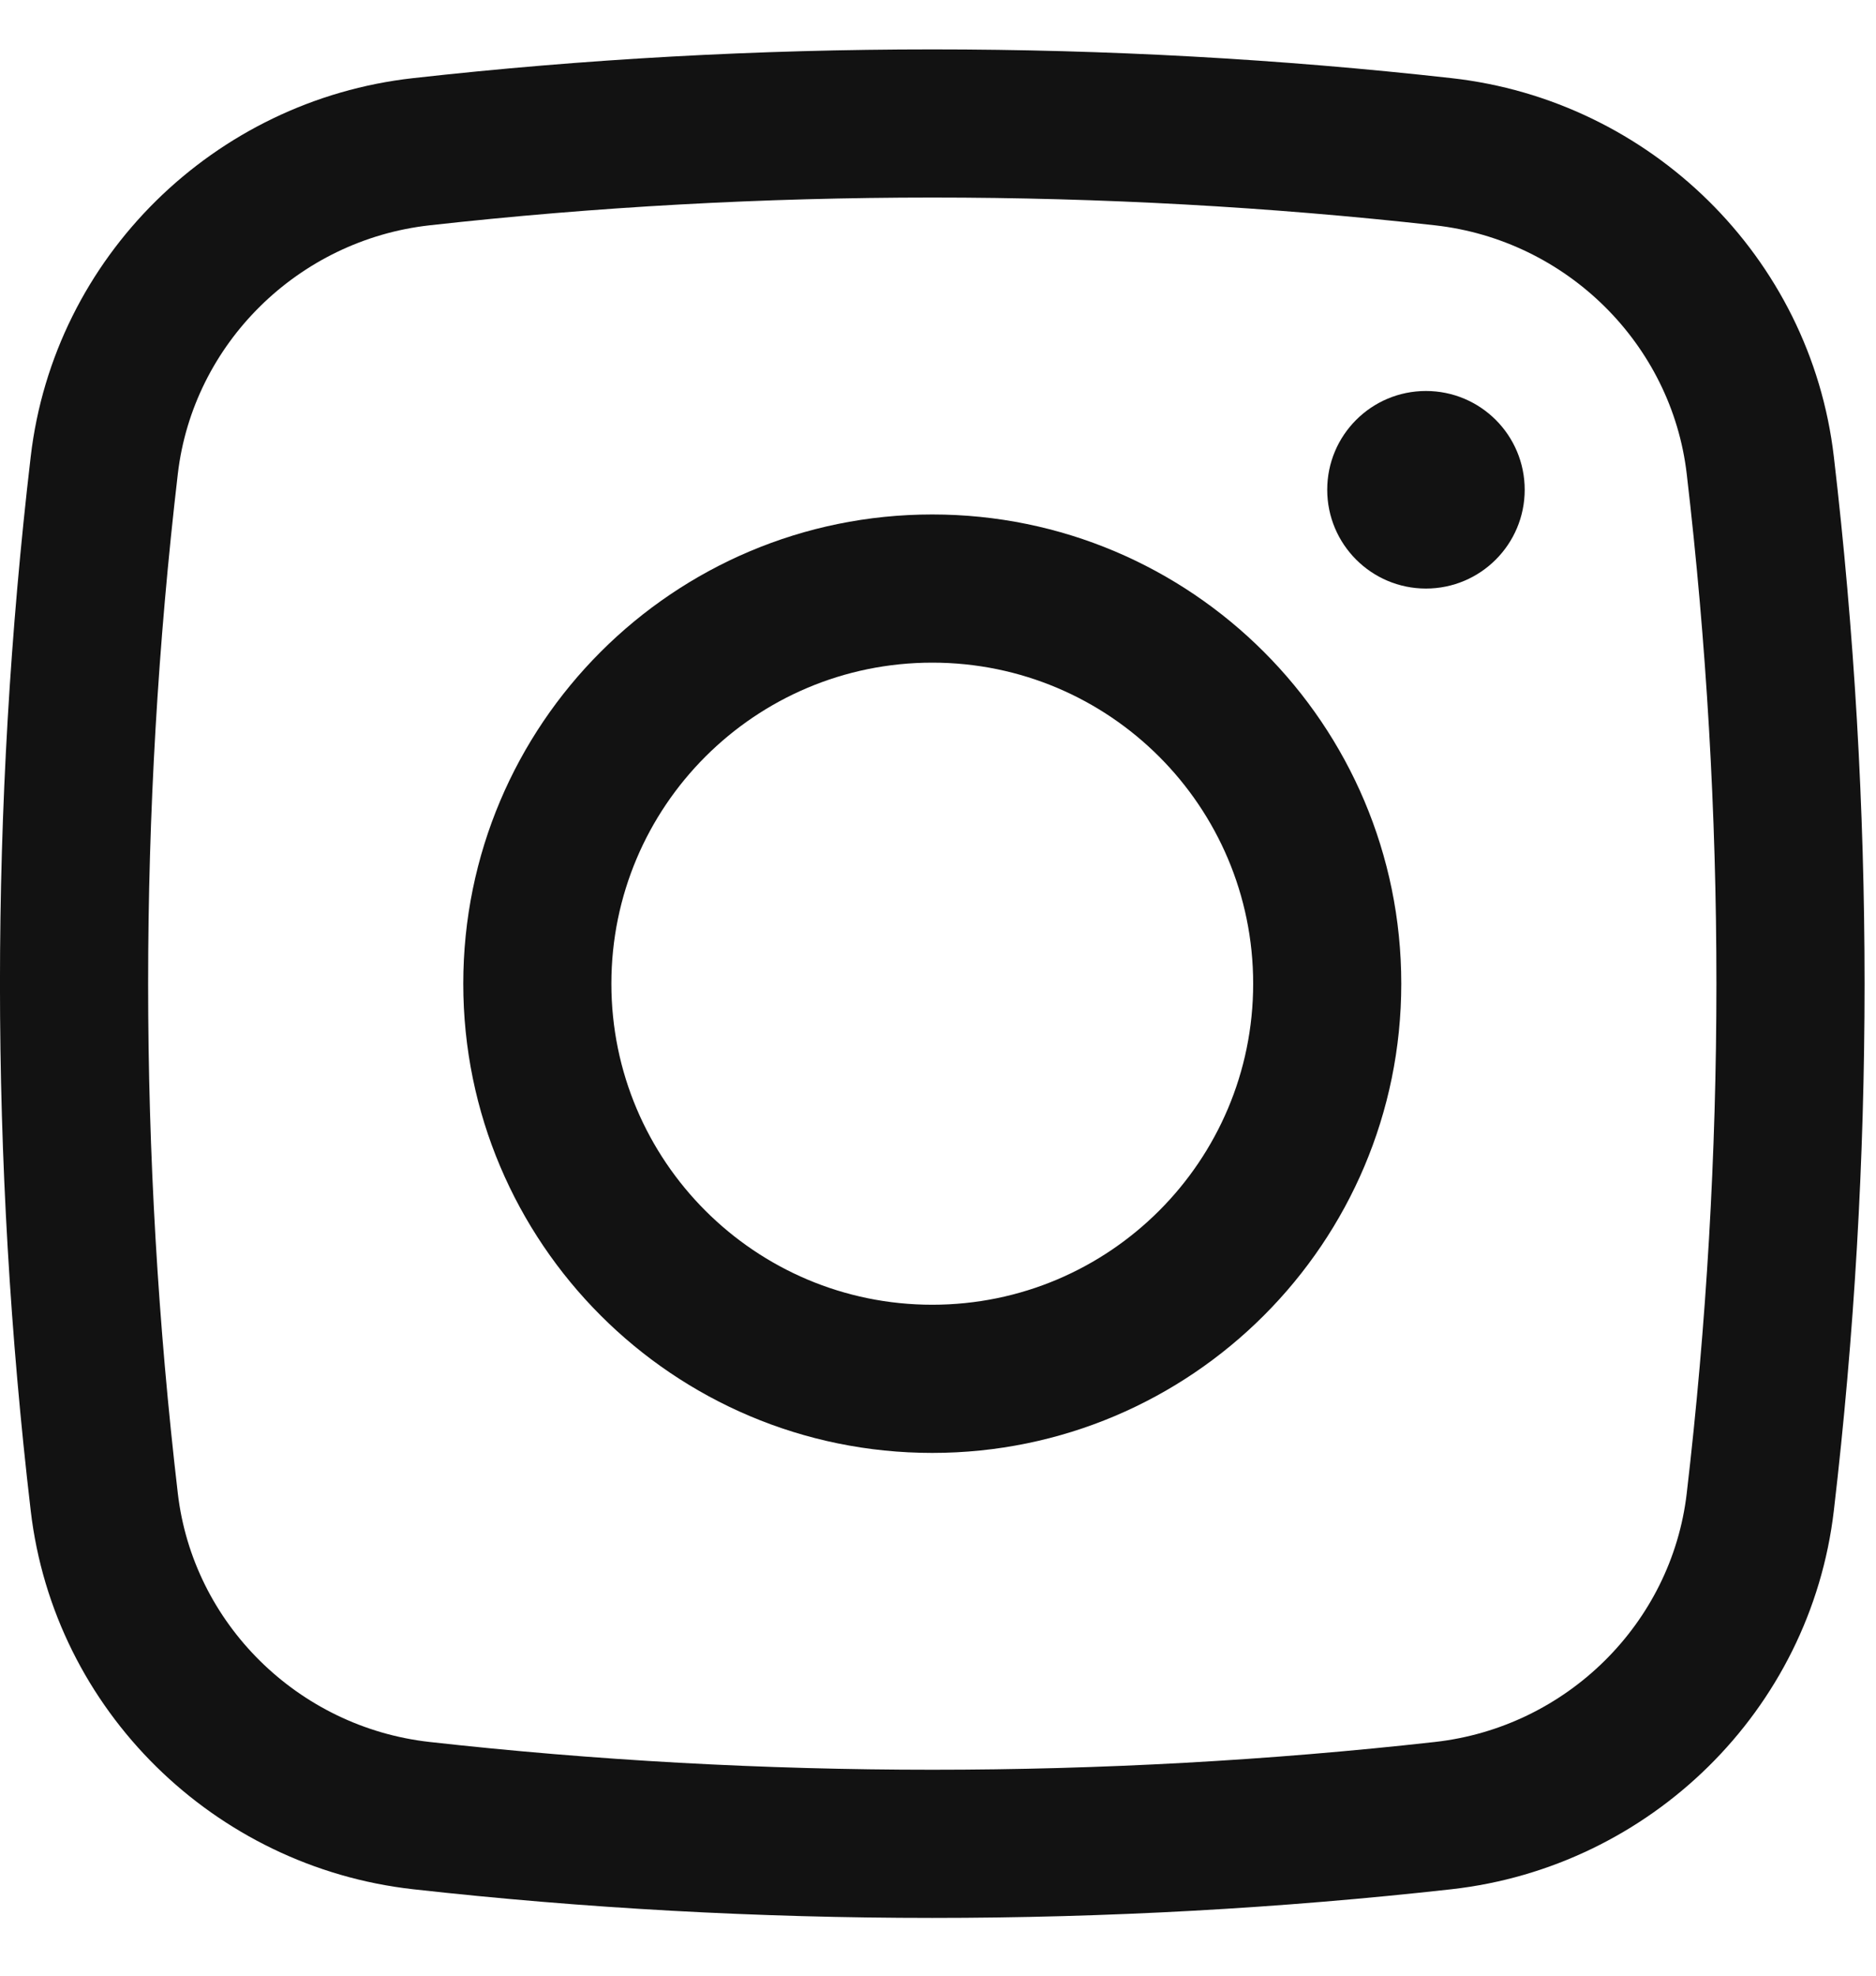 <svg width="19" height="20" viewBox="0 0 19 20" fill="none" xmlns="http://www.w3.org/2000/svg">
<path d="M13.442 4.958C13.442 4.405 13.89 3.958 14.442 3.958C14.994 3.958 15.442 4.405 15.442 4.958C15.442 5.51 14.994 5.958 14.442 5.958C13.89 5.958 13.442 5.51 13.442 4.958Z" fill="#121212"/>
<path fill-rule="evenodd" clip-rule="evenodd" d="M9.442 5.208C6.819 5.208 4.692 7.334 4.692 9.958C4.692 12.581 6.819 14.708 9.442 14.708C12.065 14.708 14.192 12.581 14.192 9.958C14.192 7.334 12.065 5.208 9.442 5.208ZM6.192 9.958C6.192 8.163 7.647 6.708 9.442 6.708C11.237 6.708 12.692 8.163 12.692 9.958C12.692 11.752 11.237 13.208 9.442 13.208C7.647 13.208 6.192 11.752 6.192 9.958Z" fill="#121212"/>
<path fill-rule="evenodd" clip-rule="evenodd" d="M14.7 0.791C11.234 0.403 7.65 0.403 4.184 0.791C2.172 1.015 0.547 2.6 0.311 4.623C-0.104 8.167 -0.104 11.748 0.311 15.292C0.547 17.315 2.172 18.9 4.184 19.125C7.65 19.512 11.234 19.512 14.7 19.125C16.712 18.9 18.337 17.315 18.573 15.292C18.988 11.748 18.988 8.167 18.573 4.623C18.337 2.6 16.712 1.015 14.7 0.791ZM4.35 2.281C7.706 1.906 11.178 1.906 14.534 2.281C15.864 2.43 16.929 3.48 17.083 4.797C17.484 8.226 17.484 11.689 17.083 15.118C16.929 16.436 15.864 17.485 14.534 17.634C11.178 18.009 7.706 18.009 4.35 17.634C3.02 17.485 1.955 16.436 1.801 15.118C1.4 11.689 1.4 8.226 1.801 4.797C1.955 3.48 3.02 2.43 4.35 2.281Z" fill="#121212"/>
</svg>
